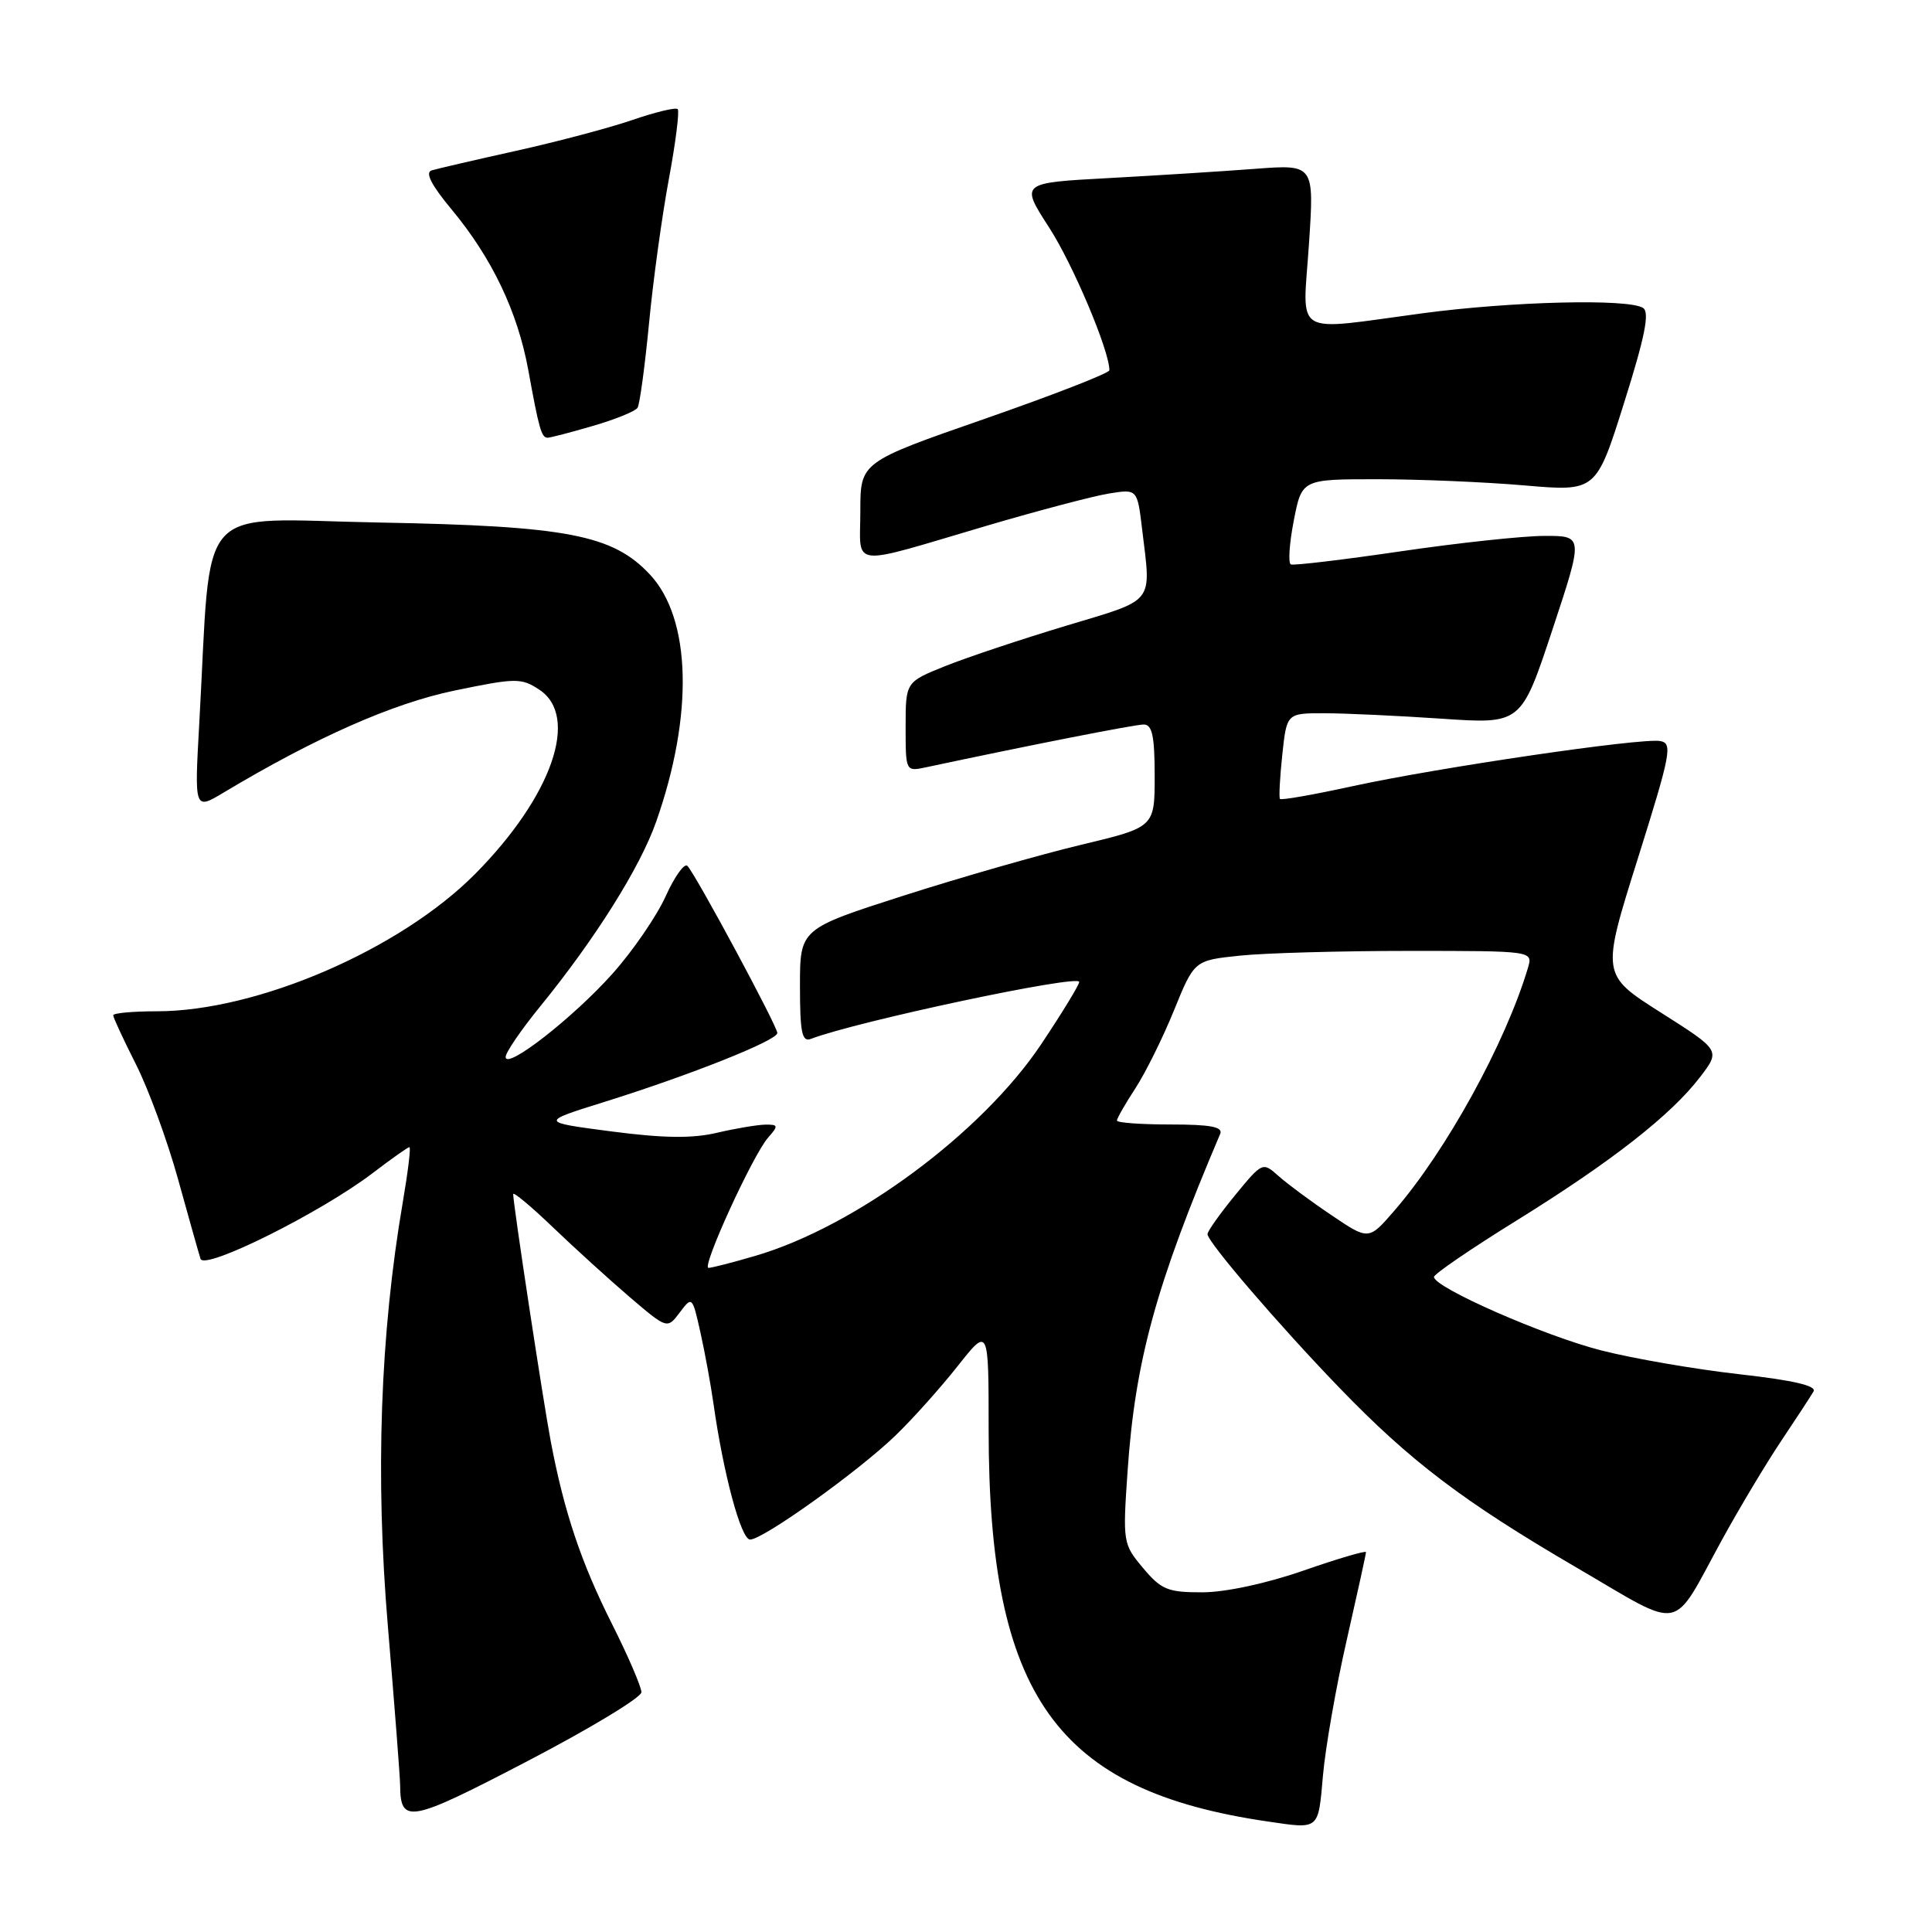 <?xml version="1.0" encoding="UTF-8" standalone="no"?>
<!DOCTYPE svg PUBLIC "-//W3C//DTD SVG 1.1//EN" "http://www.w3.org/Graphics/SVG/1.1/DTD/svg11.dtd" >
<svg xmlns="http://www.w3.org/2000/svg" xmlns:xlink="http://www.w3.org/1999/xlink" version="1.1" viewBox="0 0 256 256">
 <g >
 <path fill="currentColor"
d=" M 175.30 235.25 C 175.63 231.54 177.04 223.46 178.45 217.31 C 179.85 211.15 181.00 205.92 181.00 205.67 C 181.00 205.43 177.29 206.52 172.75 208.10 C 167.84 209.81 162.41 210.98 159.34 210.99 C 154.74 211.00 153.88 210.65 151.46 207.77 C 148.80 204.60 148.76 204.37 149.41 194.94 C 150.41 180.32 153.19 170.21 161.68 150.25 C 162.08 149.32 160.41 149.00 155.11 149.00 C 151.20 149.00 148.00 148.77 148.00 148.48 C 148.00 148.19 149.09 146.28 150.43 144.23 C 151.77 142.18 154.08 137.52 155.56 133.88 C 158.25 127.26 158.25 127.26 164.27 126.63 C 167.58 126.28 177.68 126.00 186.71 126.00 C 203.13 126.00 203.13 126.00 202.46 128.25 C 199.48 138.23 191.64 152.48 184.76 160.42 C 181.36 164.35 181.36 164.35 176.43 161.02 C 173.72 159.20 170.55 156.85 169.40 155.82 C 167.31 153.95 167.27 153.97 163.65 158.38 C 161.64 160.83 160.00 163.15 160.00 163.53 C 160.00 164.56 169.35 175.46 177.43 183.84 C 186.86 193.62 193.90 198.96 208.93 207.73 C 223.31 216.12 221.35 216.50 228.19 204.00 C 230.45 199.88 233.95 194.03 235.97 191.00 C 238.00 187.97 239.94 185.00 240.30 184.38 C 240.75 183.62 237.64 182.90 230.45 182.09 C 224.68 181.44 216.47 180.03 212.23 178.95 C 204.70 177.05 189.99 170.59 190.01 169.20 C 190.02 168.81 194.94 165.45 200.96 161.72 C 213.51 153.94 221.44 147.74 225.28 142.70 C 227.97 139.18 227.97 139.18 220.07 134.17 C 212.18 129.16 212.18 129.16 217.00 113.83 C 221.42 99.75 221.66 98.47 219.96 98.19 C 217.41 97.76 190.52 101.71 179.19 104.18 C 174.07 105.30 169.76 106.06 169.60 105.86 C 169.45 105.66 169.59 103.03 169.91 100.00 C 170.50 94.50 170.50 94.50 175.50 94.51 C 178.25 94.51 185.24 94.84 191.03 95.23 C 201.56 95.95 201.56 95.95 205.69 83.48 C 209.82 71.00 209.82 71.00 204.66 71.01 C 201.82 71.01 193.26 71.93 185.63 73.05 C 178.00 74.17 171.44 74.95 171.05 74.79 C 170.67 74.63 170.84 72.03 171.43 69.00 C 172.50 63.50 172.50 63.50 182.50 63.50 C 188.00 63.50 196.78 63.87 202.00 64.32 C 211.50 65.14 211.50 65.14 215.21 53.35 C 217.98 44.56 218.61 41.37 217.71 40.80 C 215.75 39.55 200.34 39.93 188.50 41.51 C 171.01 43.85 172.61 44.82 173.44 32.39 C 174.15 21.78 174.15 21.78 166.32 22.37 C 162.02 22.70 153.26 23.25 146.85 23.60 C 135.19 24.23 135.19 24.23 139.01 30.14 C 142.18 35.04 147.00 46.46 147.00 49.06 C 147.00 49.44 139.57 52.33 130.50 55.49 C 114.00 61.23 114.00 61.23 114.00 67.73 C 114.00 75.34 112.18 75.14 130.86 69.63 C 137.66 67.63 144.91 65.72 146.96 65.39 C 150.70 64.79 150.70 64.79 151.34 70.15 C 152.54 80.15 153.19 79.32 141.25 82.92 C 135.34 84.70 128.14 87.10 125.25 88.26 C 120.00 90.37 120.00 90.37 120.00 96.31 C 120.00 102.25 120.00 102.25 122.75 101.66 C 136.49 98.73 150.37 96.00 151.55 96.00 C 152.67 96.00 153.00 97.53 153.00 102.80 C 153.00 109.61 153.00 109.61 143.25 111.94 C 137.89 113.22 127.31 116.25 119.75 118.67 C 106.00 123.08 106.00 123.08 106.00 130.65 C 106.00 136.82 106.27 138.11 107.44 137.66 C 113.50 135.34 143.00 129.07 143.00 130.11 C 143.00 130.51 140.73 134.22 137.96 138.37 C 130.09 150.14 113.33 162.54 100.07 166.41 C 97.08 167.29 94.30 168.00 93.88 168.00 C 92.91 168.00 99.75 153.05 101.77 150.75 C 103.17 149.16 103.14 149.00 101.40 149.02 C 100.36 149.04 97.47 149.52 95.00 150.10 C 91.73 150.87 87.91 150.82 81.02 149.92 C 71.54 148.68 71.54 148.68 80.02 146.03 C 91.48 142.45 103.00 137.86 103.00 136.88 C 103.00 135.97 92.22 115.93 91.09 114.74 C 90.70 114.31 89.39 116.13 88.20 118.77 C 87.01 121.40 83.84 126.02 81.15 129.03 C 75.92 134.88 67.00 141.83 67.00 140.05 C 67.00 139.46 69.07 136.43 71.60 133.33 C 78.89 124.37 84.83 114.92 86.95 108.87 C 91.92 94.74 91.60 81.99 86.12 76.13 C 81.20 70.86 75.15 69.70 50.36 69.24 C 25.45 68.79 28.09 65.84 26.40 95.92 C 25.76 107.34 25.76 107.34 29.63 105.02 C 41.78 97.74 52.02 93.21 60.20 91.51 C 68.35 89.82 69.07 89.81 71.45 91.38 C 76.84 94.91 73.16 105.50 62.97 115.79 C 53.03 125.82 34.09 134.00 20.79 134.00 C 17.61 134.00 15.00 134.24 15.00 134.53 C 15.00 134.82 16.35 137.74 18.01 141.02 C 19.67 144.30 22.18 151.15 23.59 156.24 C 25.00 161.33 26.34 166.09 26.57 166.80 C 27.06 168.38 42.53 160.67 49.41 155.42 C 51.87 153.54 54.05 152.00 54.25 152.00 C 54.46 152.00 54.06 155.26 53.38 159.25 C 50.38 176.73 49.71 195.54 51.40 215.55 C 52.28 226.02 53.01 235.47 53.02 236.55 C 53.06 241.74 54.24 241.52 69.87 233.37 C 78.18 229.04 84.98 224.93 84.99 224.23 C 84.99 223.53 83.24 219.45 81.08 215.16 C 77.00 207.05 74.75 200.34 72.98 191.00 C 71.97 185.67 68.00 159.57 68.00 158.23 C 68.00 157.87 70.36 159.84 73.25 162.61 C 76.14 165.38 80.73 169.55 83.45 171.88 C 88.41 176.11 88.41 176.11 90.07 173.91 C 91.71 171.73 91.74 171.76 92.82 176.60 C 93.42 179.30 94.19 183.53 94.54 186.00 C 95.86 195.32 98.19 204.00 99.39 204.00 C 101.12 204.00 113.84 194.89 118.71 190.16 C 120.96 187.99 124.64 183.87 126.90 181.01 C 131.00 175.82 131.00 175.82 131.00 189.45 C 131.00 224.72 139.94 237.27 168.00 241.36 C 174.88 242.37 174.66 242.55 175.30 235.25 Z  M 78.58 56.43 C 81.54 55.57 84.20 54.49 84.48 54.03 C 84.77 53.57 85.45 48.53 86.00 42.84 C 86.54 37.15 87.73 28.55 88.63 23.71 C 89.53 18.88 90.05 14.72 89.80 14.46 C 89.54 14.20 86.85 14.85 83.82 15.89 C 80.80 16.93 73.86 18.77 68.41 19.98 C 62.96 21.19 57.91 22.36 57.19 22.58 C 56.30 22.85 57.17 24.55 59.83 27.74 C 65.19 34.19 68.58 41.28 70.00 49.03 C 71.42 56.85 71.75 58.00 72.56 58.00 C 72.91 58.00 75.62 57.30 78.58 56.43 Z "/>
</g>
</svg>